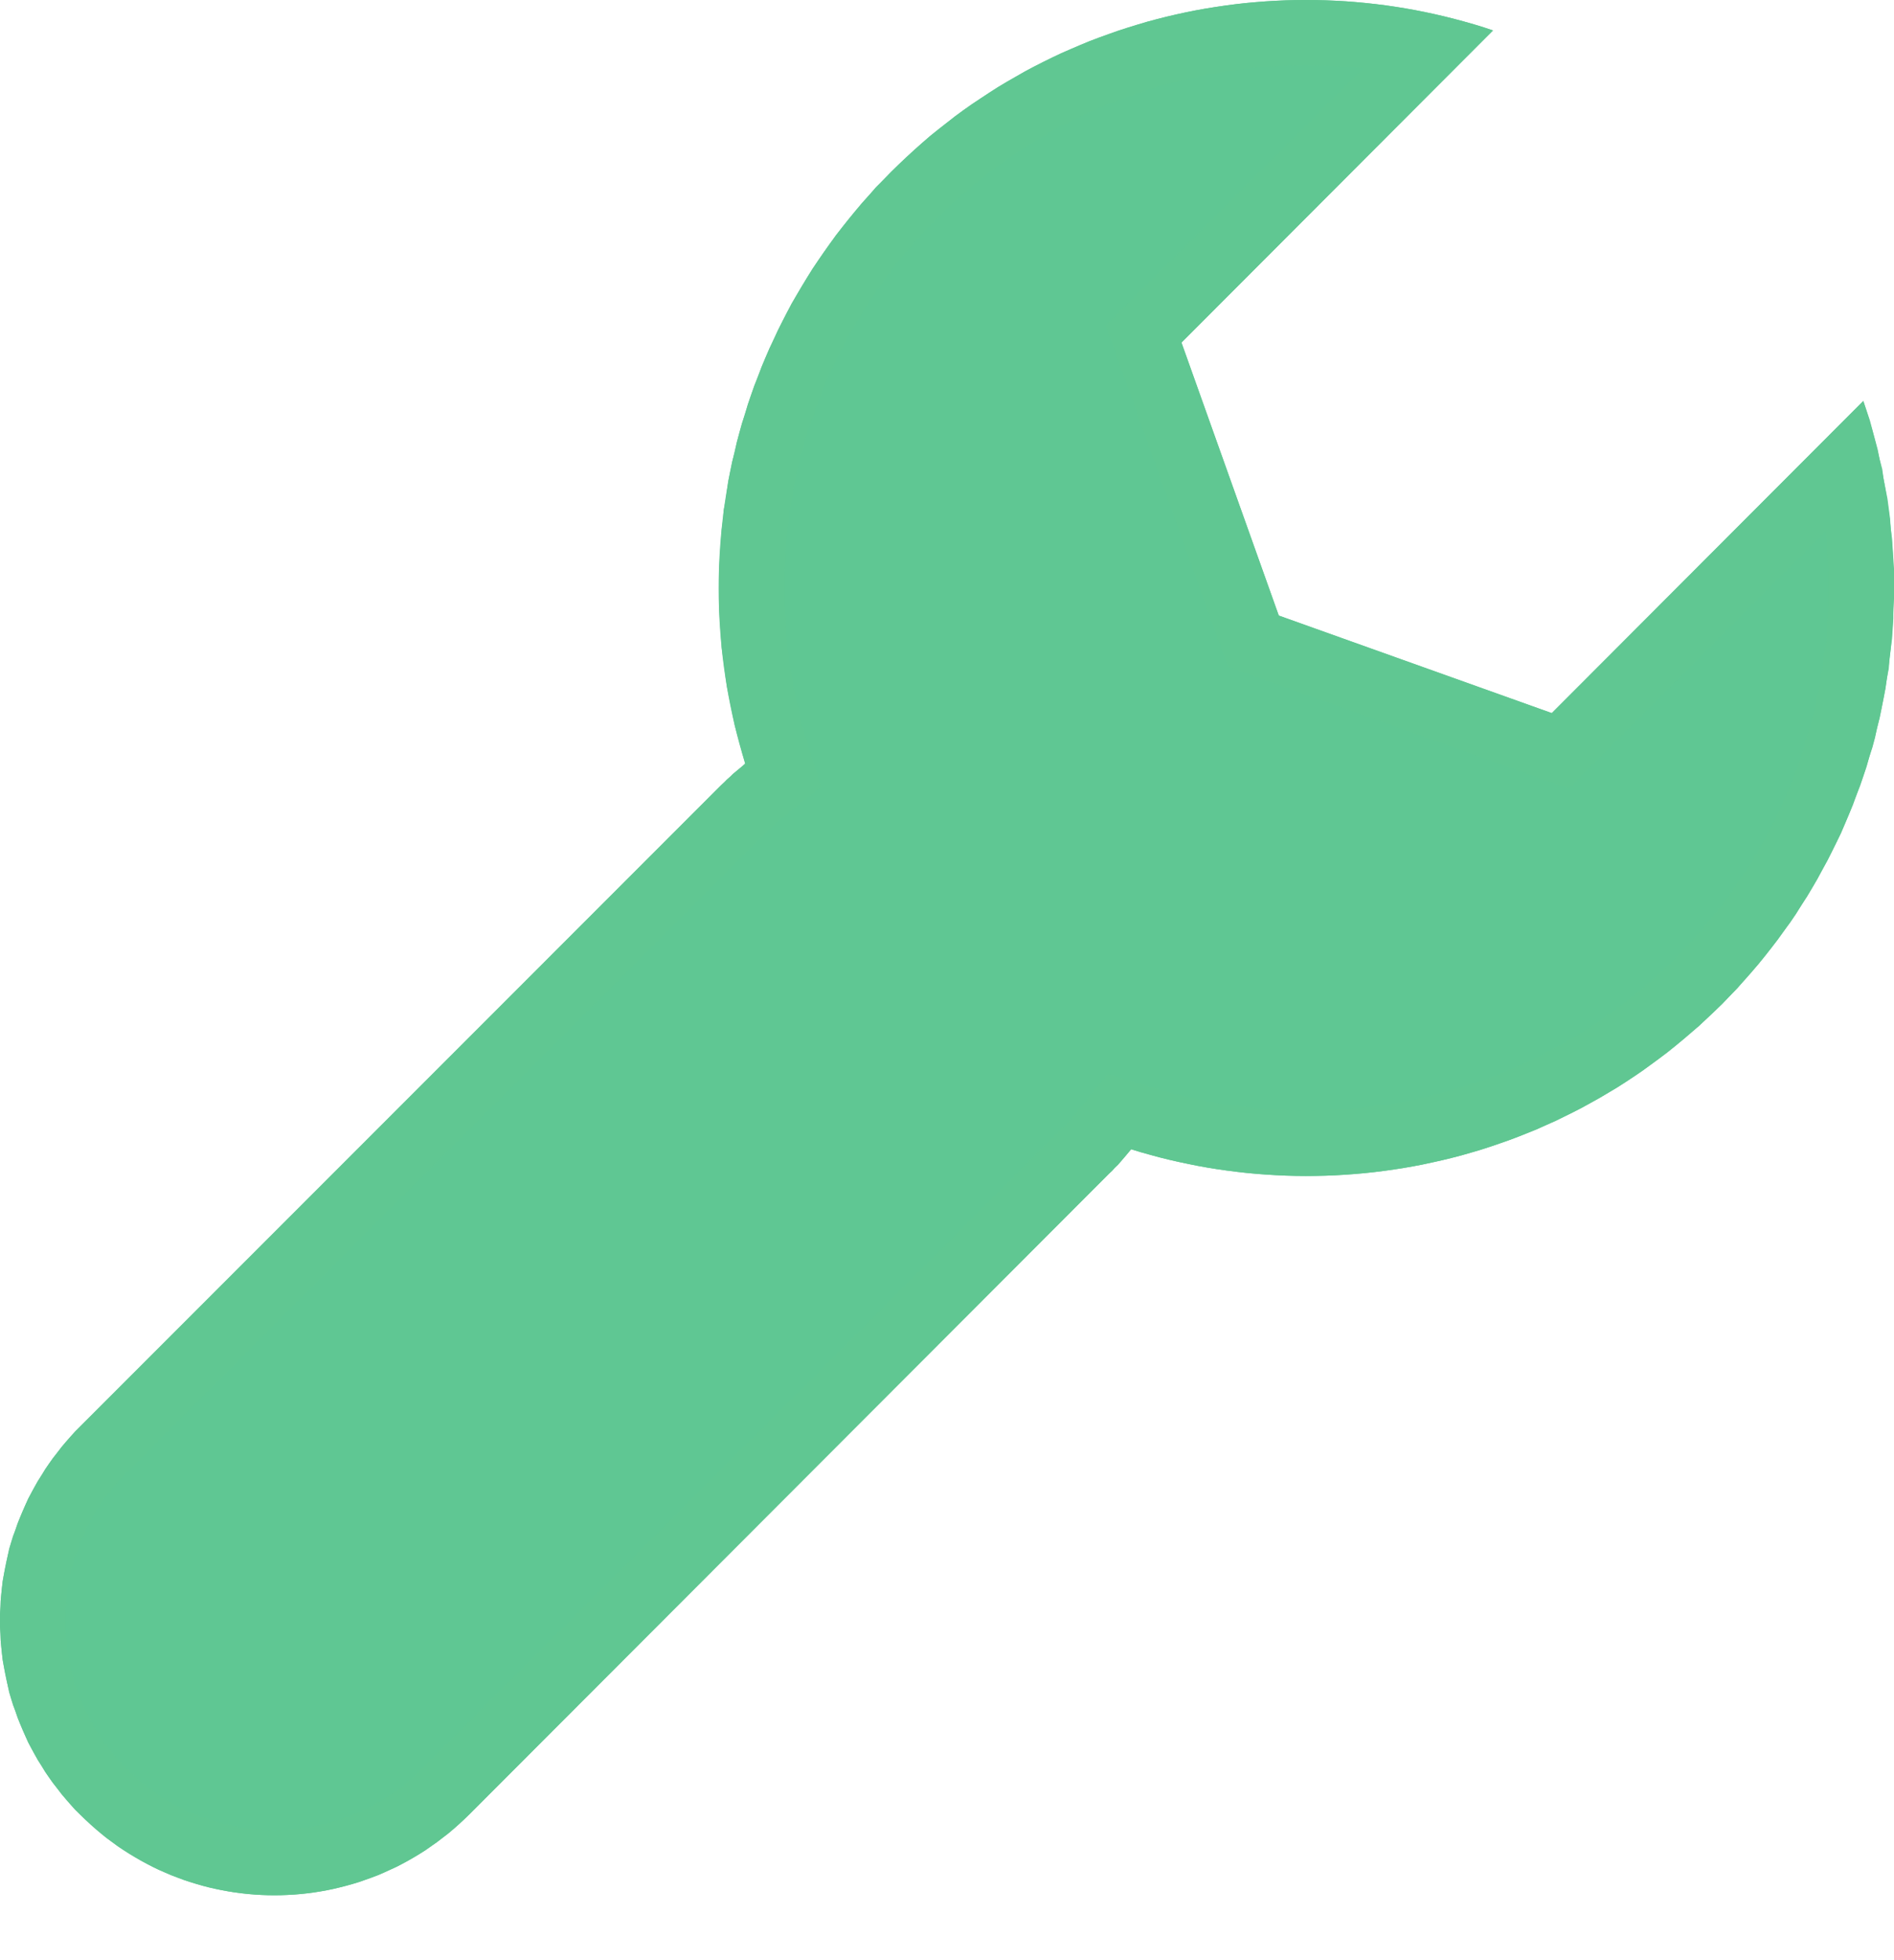 <?xml version="1.0" standalone="no"?>
<!DOCTYPE svg PUBLIC "-//W3C//DTD SVG 1.1//EN" "http://www.w3.org/Graphics/SVG/1.1/DTD/svg11.dtd">
<svg width="100%" height="100%" viewBox="0 0 29 30" version="1.1" xmlns="http://www.w3.org/2000/svg" xmlns:xlink="http://www.w3.org/1999/xlink" xml:space="preserve" style="fill-rule:evenodd;clip-rule:evenodd;stroke-linejoin:round;stroke-miterlimit:1.414;">
    <g transform="matrix(1,0,0,1,-1334,-315)">
        <g id="Forma 1 copy 55">
            <path d="M1362.53,321.137L1357.76,325.914L1353.58,324.421L1352.09,320.243L1356.86,315.466C1353.73,314.417 1350.13,315.139 1347.64,317.635C1345.19,320.084 1344.45,323.594 1345.41,326.687C1345.29,326.789 1345.16,326.899 1345.04,327.019L1335.23,336.83C1333.59,338.471 1333.59,341.134 1335.23,342.775C1336.87,344.417 1339.53,344.417 1341.18,342.775L1350.98,332.964C1351.1,332.845 1351.21,332.719 1351.32,332.589C1354.41,333.554 1357.92,332.813 1360.37,330.364C1362.86,327.868 1363.58,324.271 1362.53,321.137Z" style="fill:rgb(95,199,147);fill-rule:nonzero;"/>
            <path d="M1354.14,315.001L1354.3,315.005L1354.45,315.011L1354.61,315.02L1354.76,315.032L1354.91,315.046L1355.06,315.062L1355.22,315.082L1355.37,315.104L1355.52,315.128L1355.67,315.155L1355.82,315.185L1355.97,315.217L1356.12,315.252L1356.27,315.29L1356.42,315.33L1356.57,315.372L1356.72,315.418L1356.86,315.466L1352.09,320.243L1353.58,324.421L1357.76,325.914L1362.53,321.137L1362.58,321.284L1362.63,321.432L1362.67,321.581L1362.71,321.73L1362.75,321.879L1362.78,322.03L1362.82,322.18L1362.84,322.331L1362.87,322.482L1362.9,322.634L1362.92,322.786L1362.94,322.939L1362.95,323.091L1362.97,323.244L1362.98,323.397L1362.99,323.55L1363,323.703L1363,323.857L1363,324.01L1363,324.163L1362.99,324.316L1362.99,324.47L1362.98,324.623L1362.97,324.776L1362.95,324.928L1362.93,325.081L1362.92,325.233L1362.89,325.385L1362.87,325.537L1362.84,325.688L1362.81,325.839L1362.78,325.99L1362.74,326.14L1362.71,326.289L1362.67,326.438L1362.62,326.587L1362.58,326.734L1362.53,326.882L1362.48,327.028L1362.42,327.174L1362.37,327.319L1362.31,327.463L1362.25,327.606L1362.19,327.749L1362.12,327.891L1362.05,328.031L1361.98,328.171L1361.9,328.31L1361.83,328.447L1361.75,328.584L1361.67,328.719L1361.58,328.854L1361.5,328.987L1361.41,329.119L1361.31,329.25L1361.22,329.379L1361.12,329.507L1361.02,329.634L1360.92,329.759L1360.81,329.883L1360.7,330.005L1360.6,330.126L1360.48,330.246L1360.37,330.364L1360.25,330.477L1360.13,330.588L1360.02,330.697L1359.89,330.803L1359.77,330.906L1359.65,331.007L1359.53,331.106L1359.4,331.202L1359.27,331.296L1359.15,331.387L1359.02,331.475L1358.89,331.561L1358.76,331.645L1358.62,331.726L1358.49,331.804L1358.35,331.88L1358.22,331.954L1358.08,332.025L1357.94,332.093L1357.81,332.159L1357.66,332.223L1357.53,332.284L1357.38,332.343L1357.24,332.399L1357.1,332.452L1356.95,332.503L1356.81,332.552L1356.67,332.598L1356.52,332.641L1356.38,332.682L1356.23,332.721L1356.08,332.757L1355.93,332.79L1355.79,332.821L1355.64,332.85L1355.49,332.876L1355.34,332.899L1355.19,332.92L1355.04,332.939L1354.89,332.955L1354.74,332.968L1354.59,332.979L1354.44,332.988L1354.29,332.994L1354.14,332.997L1353.99,332.998L1353.84,332.997L1353.69,332.993L1353.54,332.986L1353.39,332.977L1353.24,332.966L1353.09,332.952L1352.94,332.935L1352.79,332.916L1352.64,332.895L1352.49,332.871L1352.34,332.844L1352.2,332.815L1352.05,332.784L1351.9,332.75L1351.75,332.713L1351.61,332.674L1351.46,332.633L1351.32,332.589L1351.28,332.637L1351.24,332.686L1351.2,332.733L1351.16,332.78L1351.12,332.827L1351.07,332.873L1351.03,332.919L1350.98,332.964L1341.18,342.775L1341.1,342.851L1341.02,342.925L1340.94,342.996L1340.86,343.064L1340.77,343.13L1340.69,343.194L1340.6,343.255L1340.52,343.314L1340.43,343.371L1340.34,343.425L1340.25,343.477L1340.16,343.526L1340.07,343.573L1339.97,343.617L1339.88,343.659L1339.79,343.699L1339.69,343.736L1339.59,343.771L1339.5,343.804L1339.4,343.834L1339.3,343.861L1339.2,343.887L1339.11,343.909L1339.01,343.93L1338.91,343.948L1338.81,343.964L1338.71,343.977L1338.61,343.988L1338.51,343.996L1338.4,344.002L1338.3,344.006L1338.2,344.007L1338.1,344.006L1338,344.002L1337.9,343.996L1337.8,343.988L1337.7,343.977L1337.6,343.964L1337.5,343.948L1337.4,343.93L1337.3,343.909L1337.2,343.887L1337.1,343.861L1337.01,343.834L1336.91,343.804L1336.81,343.771L1336.72,343.736L1336.62,343.699L1336.53,343.659L1336.43,343.617L1336.34,343.573L1336.25,343.526L1336.16,343.477L1336.07,343.425L1335.98,343.371L1335.89,343.314L1335.8,343.255L1335.72,343.194L1335.63,343.13L1335.55,343.064L1335.47,342.996L1335.39,342.925L1335.31,342.851L1335.23,342.775L1335.15,342.698L1335.08,342.619L1335.01,342.538L1334.94,342.456L1334.88,342.373L1334.81,342.288L1334.75,342.203L1334.69,342.116L1334.64,342.028L1334.58,341.939L1334.53,341.849L1334.48,341.758L1334.43,341.666L1334.39,341.573L1334.35,341.479L1334.31,341.385L1334.27,341.289L1334.24,341.193L1334.2,341.097L1334.17,341L1334.14,340.902L1334.12,340.804L1334.1,340.705L1334.08,340.606L1334.06,340.506L1334.04,340.406L1334.03,340.306L1334.02,340.206L1334.01,340.105L1334.01,340.004L1334,339.903L1334,339.803L1334,339.702L1334.01,339.601L1334.01,339.5L1334.02,339.4L1334.03,339.299L1334.04,339.199L1334.06,339.099L1334.08,339L1334.1,338.9L1334.12,338.802L1334.14,338.703L1334.17,338.606L1334.2,338.508L1334.24,338.412L1334.27,338.316L1334.31,338.221L1334.35,338.126L1334.39,338.032L1334.43,337.939L1334.48,337.847L1334.53,337.756L1334.58,337.666L1334.64,337.577L1334.69,337.489L1334.75,337.402L1334.81,337.317L1334.88,337.232L1334.94,337.149L1335.01,337.067L1335.08,336.987L1335.15,336.908L1335.23,336.83L1345.04,327.019L1345.09,326.974L1345.13,326.931L1345.18,326.888L1345.22,326.846L1345.27,326.805L1345.32,326.765L1345.37,326.725L1345.41,326.687L1345.37,326.541L1345.33,326.395L1345.29,326.249L1345.25,326.102L1345.22,325.955L1345.19,325.807L1345.16,325.659L1345.13,325.51L1345.11,325.361L1345.09,325.212L1345.07,325.062L1345.05,324.913L1345.04,324.763L1345.03,324.613L1345.02,324.462L1345.01,324.312L1345.01,324.162L1345.01,324.011L1345.01,323.861L1345.01,323.71L1345.02,323.56L1345.03,323.409L1345.04,323.259L1345.05,323.109L1345.07,322.96L1345.08,322.81L1345.11,322.661L1345.13,322.512L1345.15,322.363L1345.18,322.215L1345.21,322.067L1345.25,321.919L1345.28,321.773L1345.32,321.626L1345.36,321.48L1345.41,321.335L1345.45,321.19L1345.5,321.046L1345.55,320.902L1345.61,320.76L1345.66,320.618L1345.72,320.477L1345.78,320.336L1345.85,320.197L1345.91,320.058L1345.98,319.92L1346.05,319.783L1346.12,319.647L1346.2,319.513L1346.28,319.379L1346.36,319.246L1346.44,319.115L1346.53,318.984L1346.62,318.855L1346.71,318.727L1346.8,318.6L1346.9,318.474L1347,318.35L1347.1,318.227L1347.2,318.106L1347.31,317.986L1347.41,317.867L1347.53,317.75L1347.64,317.635L1347.76,317.519L1347.88,317.406L1348,317.295L1348.12,317.187L1348.24,317.082L1348.37,316.979L1348.5,316.879L1348.62,316.782L1348.75,316.687L1348.88,316.595L1349.02,316.505L1349.15,316.418L1349.28,316.333L1349.42,316.251L1349.56,316.172L1349.69,316.095L1349.83,316.021L1349.97,315.95L1350.11,315.881L1350.25,315.814L1350.4,315.751L1350.54,315.69L1350.68,315.631L1350.83,315.575L1350.98,315.522L1351.12,315.471L1351.27,315.423L1351.42,315.377L1351.56,315.334L1351.71,315.294L1351.86,315.256L1352.01,315.221L1352.16,315.188L1352.31,315.158L1352.46,315.131L1352.62,315.106L1352.77,315.084L1352.92,315.064L1353.07,315.047L1353.23,315.033L1353.38,315.021L1353.53,315.012L1353.69,315.005L1353.84,315.001L1353.99,315L1354.14,315.001ZM1353.86,316.001L1353.72,316.005L1353.58,316.011L1353.45,316.019L1353.31,316.029L1353.18,316.042L1353.04,316.057L1352.9,316.075L1352.77,316.094L1352.63,316.117L1352.5,316.141L1352.37,316.167L1352.23,316.196L1352.1,316.228L1351.97,316.261L1351.83,316.297L1351.7,316.335L1351.57,316.376L1351.44,316.419L1351.31,316.464L1351.18,316.511L1351.05,316.561L1350.92,316.613L1350.8,316.667L1350.67,316.724L1350.54,316.783L1350.42,316.844L1350.3,316.907L1350.17,316.973L1350.05,317.041L1349.93,317.112L1349.81,317.184L1349.69,317.259L1349.57,317.337L1349.45,317.417L1349.34,317.498L1349.22,317.583L1349.11,317.669L1349,317.758L1348.88,317.85L1348.78,317.943L1348.67,318.039L1348.56,318.138L1348.45,318.239L1348.35,318.342L1348.25,318.445L1348.15,318.549L1348.05,318.654L1347.96,318.761L1347.86,318.869L1347.77,318.979L1347.69,319.089L1347.6,319.201L1347.52,319.313L1347.44,319.427L1347.36,319.542L1347.28,319.658L1347.21,319.775L1347.14,319.893L1347.07,320.011L1347,320.131L1346.93,320.252L1346.87,320.373L1346.81,320.495L1346.75,320.618L1346.69,320.742L1346.64,320.867L1346.59,320.993L1346.54,321.119L1346.49,321.245L1346.45,321.373L1346.4,321.501L1346.36,321.63L1346.32,321.759L1346.29,321.888L1346.25,322.019L1346.22,322.149L1346.19,322.28L1346.16,322.412L1346.14,322.544L1346.12,322.675L1346.09,322.808L1346.08,322.941L1346.06,323.074L1346.05,323.207L1346.03,323.341L1346.02,323.474L1346.02,323.608L1346.01,323.742L1346.01,323.876L1346.01,324.009L1346.01,324.143L1346.01,324.277L1346.02,324.411L1346.03,324.545L1346.04,324.678L1346.05,324.811L1346.06,324.945L1346.08,325.078L1346.1,325.21L1346.12,325.343L1346.14,325.475L1346.17,325.607L1346.2,325.738L1346.23,325.869L1346.26,326L1346.29,326.13L1346.33,326.26L1346.57,327.045L1346,327.502L1345.96,327.533L1345.92,327.564L1345.88,327.596L1345.85,327.628L1345.82,327.66L1345.78,327.693L1345.74,327.729L1335.94,337.532L1335.88,337.596L1335.82,337.657L1335.77,337.719L1335.72,337.781L1335.67,337.845L1335.62,337.909L1335.57,337.974L1335.53,338.04L1335.48,338.107L1335.44,338.175L1335.4,338.243L1335.37,338.313L1335.33,338.383L1335.3,338.453L1335.27,338.524L1335.23,338.596L1335.21,338.669L1335.18,338.742L1335.15,338.815L1335.13,338.889L1335.11,338.964L1335.09,339.039L1335.07,339.114L1335.06,339.189L1335.05,339.265L1335.03,339.342L1335.02,339.418L1335.02,339.495L1335.01,339.572L1335,339.649L1335,339.726L1335,339.803L1335,339.88L1335,339.957L1335.01,340.034L1335.02,340.11L1335.02,340.187L1335.03,340.263L1335.05,340.34L1335.06,340.416L1335.07,340.491L1335.09,340.566L1335.11,340.641L1335.13,340.716L1335.15,340.79L1335.18,340.863L1335.21,340.936L1335.23,341.009L1335.27,341.081L1335.3,341.152L1335.33,341.223L1335.37,341.293L1335.4,341.362L1335.44,341.43L1335.48,341.498L1335.53,341.565L1335.57,341.631L1335.62,341.696L1335.67,341.761L1335.72,341.824L1335.77,341.887L1335.82,341.948L1335.88,342.009L1335.94,342.068L1336,342.126L1336.06,342.183L1336.12,342.237L1336.18,342.289L1336.25,342.34L1336.31,342.388L1336.38,342.435L1336.44,342.48L1336.51,342.523L1336.58,342.564L1336.64,342.603L1336.71,342.641L1336.78,342.676L1336.85,342.71L1336.93,342.742L1337,342.772L1337.07,342.801L1337.14,342.827L1337.22,342.852L1337.29,342.875L1337.37,342.896L1337.44,342.915L1337.52,342.933L1337.59,342.948L1337.67,342.962L1337.74,342.974L1337.82,342.984L1337.9,342.992L1337.97,342.999L1338.05,343.003L1338.13,343.006L1338.2,343.007L1338.28,343.006L1338.36,343.003L1338.43,342.999L1338.51,342.992L1338.59,342.984L1338.66,342.974L1338.74,342.962L1338.82,342.948L1338.89,342.933L1338.97,342.915L1339.04,342.896L1339.12,342.875L1339.19,342.852L1339.26,342.827L1339.34,342.801L1339.41,342.772L1339.48,342.742L1339.55,342.71L1339.62,342.676L1339.69,342.641L1339.76,342.603L1339.83,342.564L1339.9,342.523L1339.96,342.48L1340.03,342.435L1340.1,342.388L1340.16,342.34L1340.22,342.289L1340.29,342.237L1340.35,342.183L1340.41,342.126L1340.47,342.064L1350.27,332.26L1350.31,332.224L1350.34,332.19L1350.38,332.154L1350.41,332.119L1350.44,332.083L1350.47,332.046L1350.5,332.008L1350.96,331.435L1351.74,331.673L1351.87,331.71L1352,331.745L1352.13,331.777L1352.26,331.807L1352.4,331.835L1352.53,331.861L1352.66,331.885L1352.79,331.906L1352.92,331.925L1353.06,331.942L1353.19,331.957L1353.32,331.969L1353.46,331.979L1353.59,331.987L1353.73,331.993L1353.86,331.997L1353.99,331.998L1354.13,331.997L1354.26,331.994L1354.39,331.989L1354.53,331.981L1354.66,331.971L1354.8,331.959L1354.93,331.945L1355.06,331.929L1355.19,331.91L1355.33,331.889L1355.46,331.866L1355.59,331.841L1355.72,331.813L1355.85,331.783L1355.98,331.751L1356.11,331.717L1356.24,331.681L1356.37,331.642L1356.5,331.601L1356.63,331.558L1356.76,331.513L1356.88,331.465L1357.01,331.415L1357.13,331.364L1357.26,331.309L1357.38,331.253L1357.51,331.194L1357.63,331.133L1357.75,331.07L1357.87,331.005L1357.99,330.938L1358.11,330.868L1358.23,330.796L1358.34,330.722L1358.46,330.645L1358.57,330.567L1358.69,330.486L1358.8,330.403L1358.91,330.317L1359.02,330.23L1359.13,330.14L1359.24,330.048L1359.35,329.953L1359.45,329.857L1359.56,329.758L1359.66,329.657L1359.76,329.552L1359.86,329.445L1359.96,329.338L1360.06,329.229L1360.15,329.118L1360.24,329.007L1360.33,328.894L1360.42,328.781L1360.5,328.666L1360.58,328.549L1360.66,328.432L1360.74,328.314L1360.82,328.195L1360.89,328.074L1360.96,327.953L1361.03,327.831L1361.09,327.708L1361.16,327.583L1361.22,327.458L1361.28,327.333L1361.33,327.206L1361.39,327.079L1361.44,326.951L1361.49,326.822L1361.54,326.693L1361.58,326.562L1361.62,326.432L1361.66,326.3L1361.7,326.168L1361.74,326.036L1361.77,325.903L1361.8,325.77L1361.83,325.636L1361.86,325.502L1361.88,325.367L1361.9,325.232L1361.92,325.097L1361.94,324.962L1361.96,324.826L1361.97,324.69L1361.98,324.554L1361.99,324.418L1362,324.282L1362,324.145L1362,324.009L1362,323.872L1362,323.736L1361.99,323.6L1361.98,323.464L1361.97,323.328L1361.96,323.192L1361.95,323.133L1358.02,327.069L1352.8,325.204L1350.93,319.983L1354.87,316.047L1354.81,316.041L1354.67,316.028L1354.54,316.018L1354.4,316.01L1354.27,316.004L1354.13,316.001L1353.99,316L1353.86,316.001Z" style="fill:rgb(96,199,146);"/>
        </g>
    </g>
</svg>
